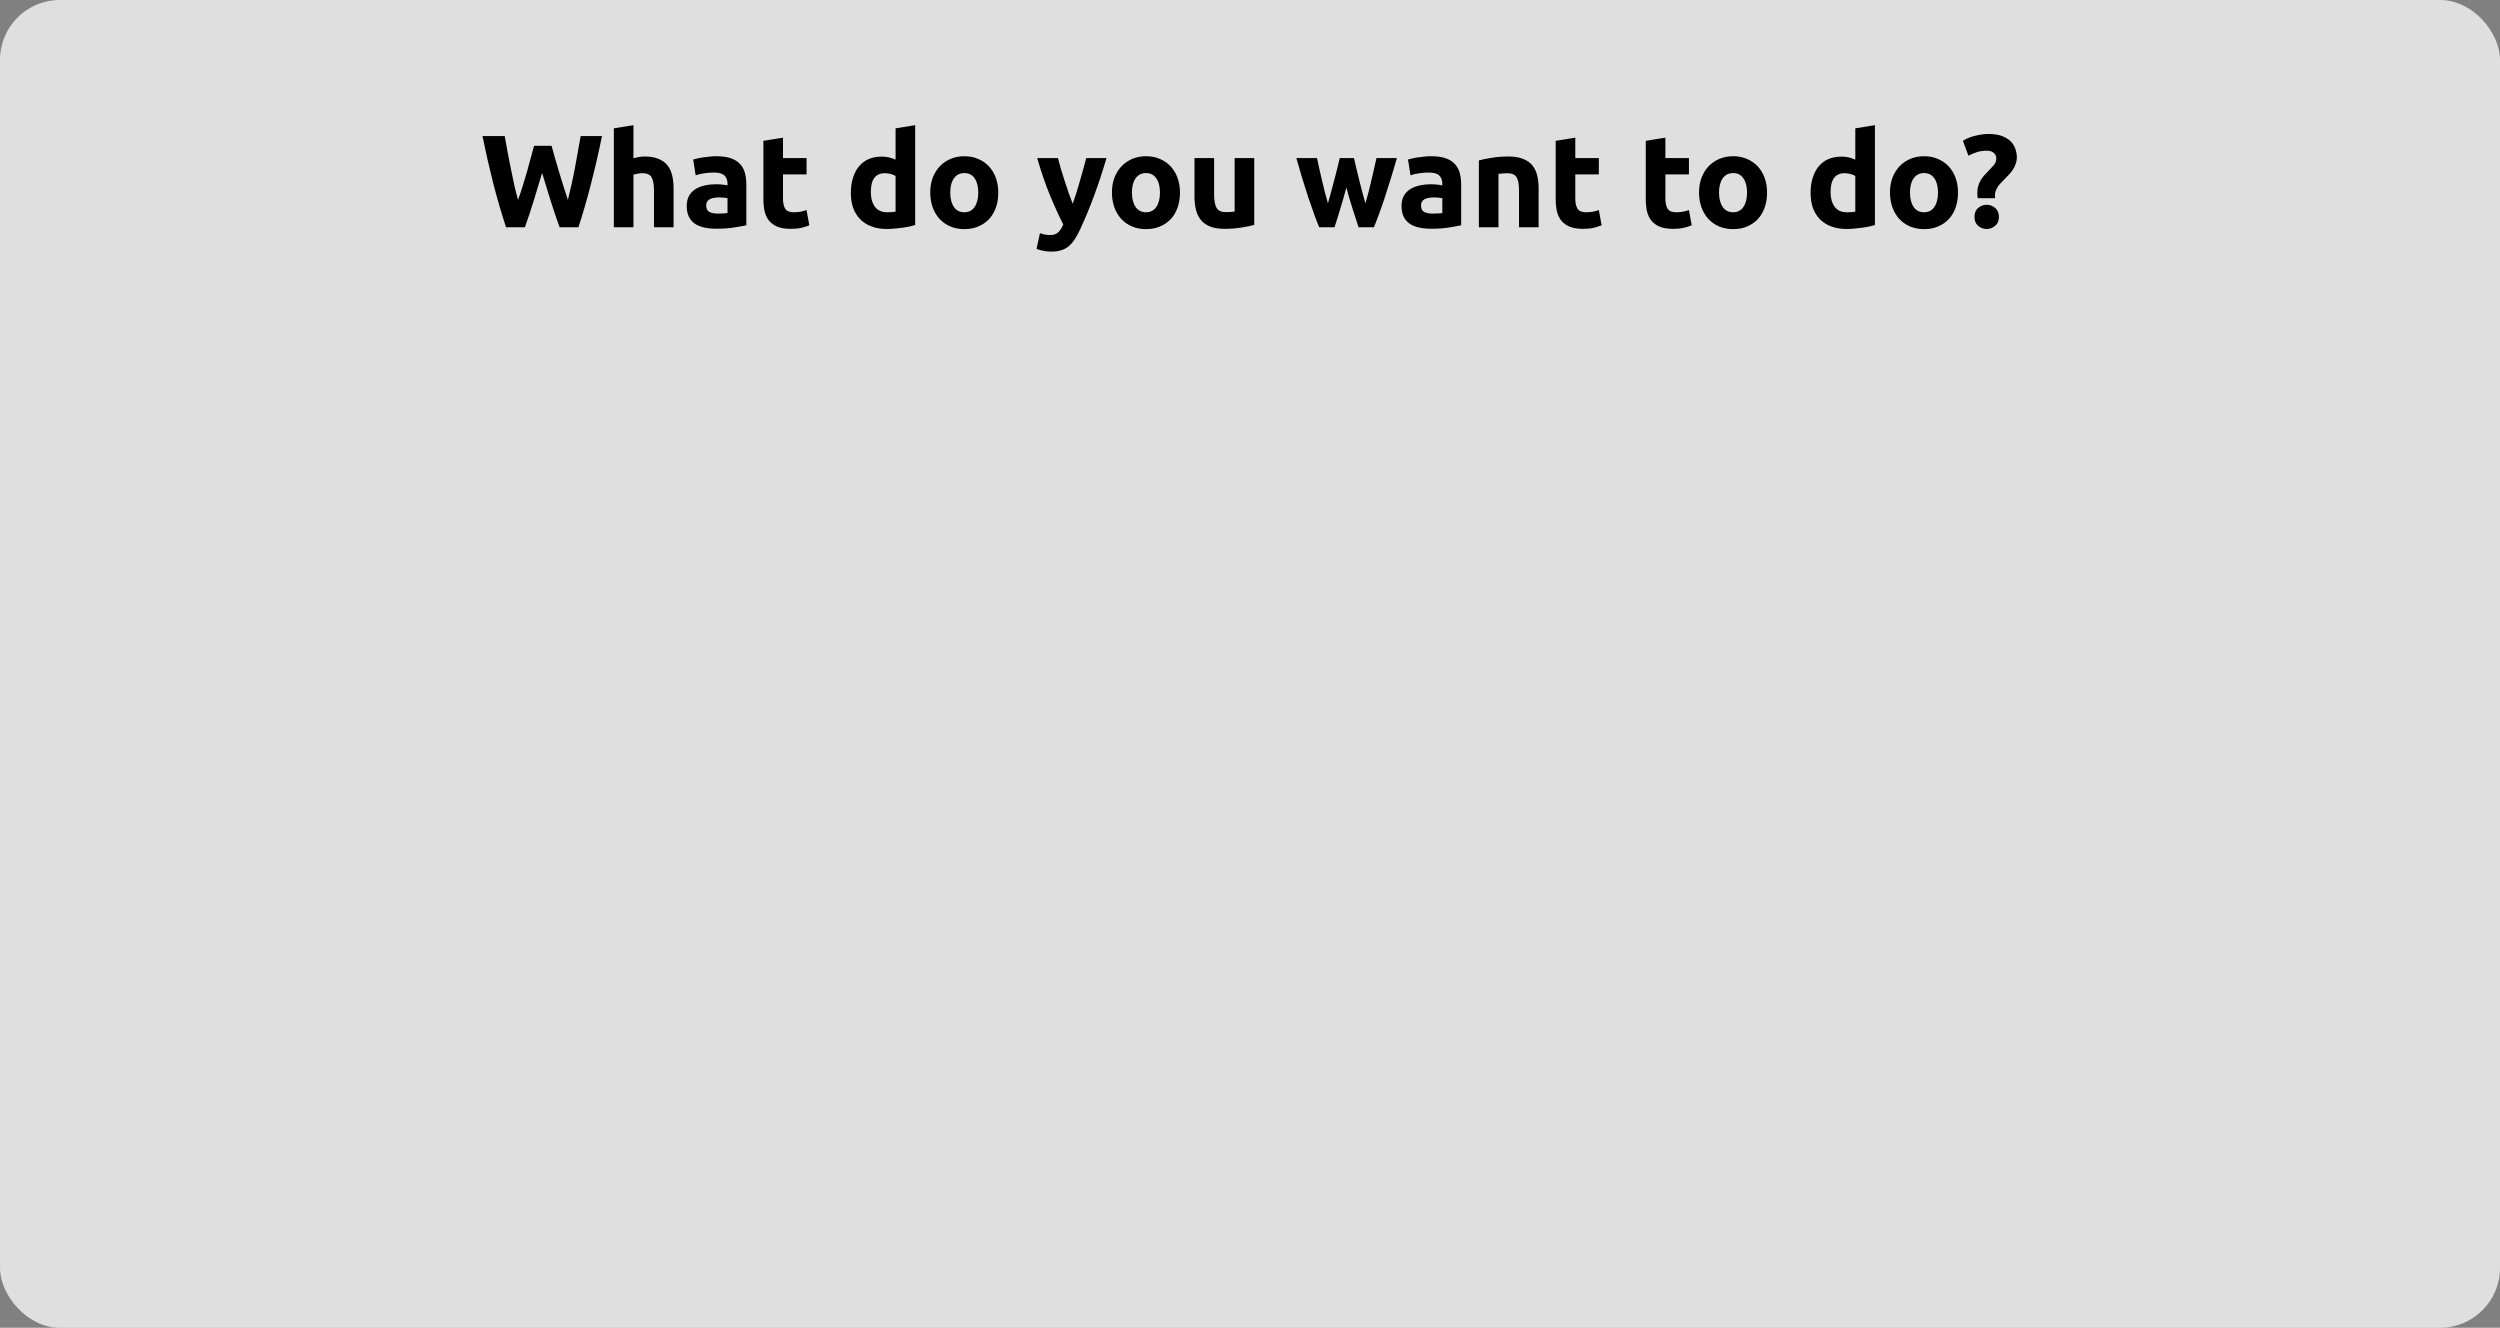<svg width="209" height="111" viewBox="0 0 209 111" fill="none" xmlns="http://www.w3.org/2000/svg">
<rect x="0" y="0" width="209" height="111" fill="#808080" stroke="none"/>
<rect width="209" height="111" rx="5" fill="white" fill-opacity="0.75"/>
<path d="M46.112 12.191C46.2 12.492 46.295 12.833 46.398 13.214C46.508 13.588 46.621 13.977 46.739 14.38C46.863 14.783 46.988 15.187 47.113 15.59C47.237 15.993 47.358 16.367 47.476 16.712C47.571 16.338 47.666 15.931 47.762 15.491C47.864 15.051 47.96 14.596 48.048 14.127C48.136 13.658 48.22 13.192 48.301 12.73C48.389 12.261 48.469 11.81 48.543 11.377H50.325C50.068 12.653 49.771 13.947 49.434 15.26C49.104 16.573 48.744 17.819 48.356 19H46.783C46.526 18.296 46.277 17.559 46.035 16.789C45.793 16.012 45.554 15.234 45.32 14.457C45.085 15.234 44.85 16.012 44.616 16.789C44.381 17.559 44.135 18.296 43.879 19H42.306C41.917 17.819 41.554 16.573 41.217 15.26C40.887 13.947 40.593 12.653 40.337 11.377H42.196C42.269 11.81 42.35 12.261 42.438 12.73C42.526 13.192 42.617 13.658 42.713 14.127C42.808 14.596 42.903 15.051 42.999 15.491C43.101 15.931 43.204 16.338 43.307 16.712C43.439 16.353 43.567 15.971 43.692 15.568C43.816 15.165 43.937 14.761 44.055 14.358C44.172 13.955 44.278 13.566 44.374 13.192C44.476 12.818 44.568 12.484 44.649 12.191H46.112ZM51.317 19V10.728L52.956 10.464V13.236C53.066 13.199 53.206 13.166 53.374 13.137C53.55 13.1 53.719 13.082 53.88 13.082C54.35 13.082 54.738 13.148 55.046 13.28C55.362 13.405 55.611 13.584 55.794 13.819C55.985 14.054 56.117 14.332 56.19 14.655C56.271 14.978 56.311 15.337 56.311 15.733V19H54.672V15.931C54.672 15.403 54.603 15.029 54.463 14.809C54.331 14.589 54.082 14.479 53.715 14.479C53.569 14.479 53.429 14.494 53.297 14.523C53.173 14.545 53.059 14.571 52.956 14.6V19H51.317ZM60.006 17.856C60.167 17.856 60.321 17.852 60.468 17.845C60.615 17.838 60.732 17.827 60.82 17.812V16.569C60.754 16.554 60.655 16.54 60.523 16.525C60.391 16.51 60.27 16.503 60.16 16.503C60.006 16.503 59.859 16.514 59.72 16.536C59.588 16.551 59.471 16.584 59.368 16.635C59.265 16.686 59.185 16.756 59.126 16.844C59.067 16.932 59.038 17.042 59.038 17.174C59.038 17.431 59.122 17.61 59.291 17.713C59.467 17.808 59.705 17.856 60.006 17.856ZM59.874 13.06C60.358 13.06 60.761 13.115 61.084 13.225C61.407 13.335 61.663 13.493 61.854 13.698C62.052 13.903 62.191 14.153 62.272 14.446C62.353 14.739 62.393 15.066 62.393 15.425V18.835C62.158 18.886 61.832 18.945 61.414 19.011C60.996 19.084 60.49 19.121 59.896 19.121C59.522 19.121 59.181 19.088 58.873 19.022C58.572 18.956 58.312 18.85 58.092 18.703C57.872 18.549 57.703 18.351 57.586 18.109C57.469 17.867 57.41 17.57 57.41 17.218C57.41 16.881 57.476 16.595 57.608 16.36C57.747 16.125 57.931 15.938 58.158 15.799C58.385 15.66 58.646 15.561 58.939 15.502C59.232 15.436 59.537 15.403 59.852 15.403C60.065 15.403 60.252 15.414 60.413 15.436C60.582 15.451 60.717 15.473 60.82 15.502V15.348C60.82 15.069 60.736 14.846 60.567 14.677C60.398 14.508 60.105 14.424 59.687 14.424C59.408 14.424 59.133 14.446 58.862 14.49C58.591 14.527 58.356 14.582 58.158 14.655L57.949 13.335C58.044 13.306 58.162 13.276 58.301 13.247C58.448 13.21 58.605 13.181 58.774 13.159C58.943 13.13 59.119 13.108 59.302 13.093C59.493 13.071 59.683 13.06 59.874 13.06ZM63.82 11.773L65.459 11.509V13.214H67.428V14.578H65.459V16.613C65.459 16.958 65.518 17.233 65.635 17.438C65.76 17.643 66.005 17.746 66.372 17.746C66.548 17.746 66.728 17.731 66.911 17.702C67.102 17.665 67.274 17.618 67.428 17.559L67.659 18.835C67.461 18.916 67.241 18.985 66.999 19.044C66.757 19.103 66.46 19.132 66.108 19.132C65.661 19.132 65.29 19.073 64.997 18.956C64.704 18.831 64.469 18.663 64.293 18.45C64.117 18.23 63.992 17.966 63.919 17.658C63.853 17.35 63.82 17.009 63.82 16.635V11.773ZM72.802 16.063C72.802 16.569 72.916 16.976 73.143 17.284C73.371 17.592 73.708 17.746 74.155 17.746C74.302 17.746 74.438 17.742 74.562 17.735C74.687 17.72 74.79 17.706 74.87 17.691V14.71C74.768 14.644 74.632 14.589 74.463 14.545C74.302 14.501 74.137 14.479 73.968 14.479C73.191 14.479 72.802 15.007 72.802 16.063ZM76.509 18.813C76.363 18.857 76.194 18.901 76.003 18.945C75.813 18.982 75.611 19.015 75.398 19.044C75.193 19.073 74.98 19.095 74.76 19.11C74.548 19.132 74.342 19.143 74.144 19.143C73.668 19.143 73.242 19.073 72.868 18.934C72.494 18.795 72.179 18.597 71.922 18.34C71.666 18.076 71.468 17.761 71.328 17.394C71.196 17.02 71.13 16.602 71.13 16.14C71.13 15.671 71.189 15.249 71.306 14.875C71.424 14.494 71.592 14.171 71.812 13.907C72.032 13.643 72.3 13.441 72.615 13.302C72.938 13.163 73.305 13.093 73.715 13.093C73.943 13.093 74.144 13.115 74.32 13.159C74.504 13.203 74.687 13.265 74.87 13.346V10.728L76.509 10.464V18.813ZM83.456 16.096C83.456 16.551 83.39 16.969 83.258 17.35C83.126 17.724 82.935 18.047 82.686 18.318C82.437 18.582 82.136 18.787 81.784 18.934C81.439 19.081 81.051 19.154 80.618 19.154C80.193 19.154 79.804 19.081 79.452 18.934C79.107 18.787 78.81 18.582 78.561 18.318C78.312 18.047 78.117 17.724 77.978 17.35C77.839 16.969 77.769 16.551 77.769 16.096C77.769 15.641 77.839 15.227 77.978 14.853C78.125 14.479 78.323 14.16 78.572 13.896C78.829 13.632 79.129 13.427 79.474 13.28C79.826 13.133 80.207 13.06 80.618 13.06C81.036 13.06 81.417 13.133 81.762 13.28C82.114 13.427 82.415 13.632 82.664 13.896C82.913 14.16 83.108 14.479 83.247 14.853C83.386 15.227 83.456 15.641 83.456 16.096ZM81.784 16.096C81.784 15.59 81.681 15.194 81.476 14.908C81.278 14.615 80.992 14.468 80.618 14.468C80.244 14.468 79.954 14.615 79.749 14.908C79.544 15.194 79.441 15.59 79.441 16.096C79.441 16.602 79.544 17.005 79.749 17.306C79.954 17.599 80.244 17.746 80.618 17.746C80.992 17.746 81.278 17.599 81.476 17.306C81.681 17.005 81.784 16.602 81.784 16.096ZM92.505 13.214C92.175 14.329 91.831 15.374 91.471 16.349C91.112 17.324 90.719 18.27 90.294 19.187C90.14 19.517 89.986 19.796 89.832 20.023C89.678 20.258 89.51 20.448 89.326 20.595C89.143 20.749 88.934 20.859 88.699 20.925C88.472 20.998 88.204 21.035 87.896 21.035C87.639 21.035 87.401 21.009 87.181 20.958C86.969 20.914 86.793 20.863 86.653 20.804L86.939 19.495C87.108 19.554 87.258 19.594 87.39 19.616C87.522 19.638 87.662 19.649 87.808 19.649C88.102 19.649 88.325 19.568 88.479 19.407C88.641 19.253 88.776 19.037 88.886 18.758C88.512 18.025 88.138 17.203 87.764 16.294C87.39 15.377 87.038 14.351 86.708 13.214H88.446C88.519 13.5 88.604 13.812 88.699 14.149C88.802 14.479 88.908 14.816 89.018 15.161C89.128 15.498 89.238 15.828 89.348 16.151C89.466 16.474 89.576 16.767 89.678 17.031C89.773 16.767 89.873 16.474 89.975 16.151C90.078 15.828 90.177 15.498 90.272 15.161C90.375 14.816 90.47 14.479 90.558 14.149C90.653 13.812 90.738 13.5 90.811 13.214H92.505ZM98.645 16.096C98.645 16.551 98.579 16.969 98.447 17.35C98.315 17.724 98.125 18.047 97.875 18.318C97.626 18.582 97.325 18.787 96.973 18.934C96.629 19.081 96.24 19.154 95.807 19.154C95.382 19.154 94.993 19.081 94.641 18.934C94.297 18.787 94 18.582 93.75 18.318C93.501 18.047 93.307 17.724 93.167 17.35C93.028 16.969 92.958 16.551 92.958 16.096C92.958 15.641 93.028 15.227 93.167 14.853C93.314 14.479 93.512 14.16 93.761 13.896C94.018 13.632 94.319 13.427 94.663 13.28C95.015 13.133 95.397 13.06 95.807 13.06C96.225 13.06 96.607 13.133 96.951 13.28C97.303 13.427 97.604 13.632 97.853 13.896C98.103 14.16 98.297 14.479 98.436 14.853C98.576 15.227 98.645 15.641 98.645 16.096ZM96.973 16.096C96.973 15.59 96.871 15.194 96.665 14.908C96.467 14.615 96.181 14.468 95.807 14.468C95.433 14.468 95.144 14.615 94.938 14.908C94.733 15.194 94.63 15.59 94.63 16.096C94.63 16.602 94.733 17.005 94.938 17.306C95.144 17.599 95.433 17.746 95.807 17.746C96.181 17.746 96.467 17.599 96.665 17.306C96.871 17.005 96.973 16.602 96.973 16.096ZM104.854 18.802C104.575 18.883 104.216 18.956 103.776 19.022C103.336 19.095 102.874 19.132 102.39 19.132C101.899 19.132 101.488 19.066 101.158 18.934C100.835 18.802 100.579 18.619 100.388 18.384C100.197 18.142 100.062 17.856 99.981 17.526C99.9 17.196 99.86 16.833 99.86 16.437V13.214H101.499V16.239C101.499 16.767 101.569 17.148 101.708 17.383C101.847 17.618 102.108 17.735 102.489 17.735C102.606 17.735 102.731 17.731 102.863 17.724C102.995 17.709 103.112 17.695 103.215 17.68V13.214H104.854V18.802ZM112.555 15.678C112.408 16.235 112.251 16.789 112.082 17.339C111.921 17.889 111.748 18.443 111.565 19H110.289C110.157 18.692 110.014 18.325 109.86 17.9C109.706 17.475 109.545 17.013 109.376 16.514C109.215 16.008 109.046 15.476 108.87 14.919C108.701 14.354 108.536 13.786 108.375 13.214H110.102C110.161 13.478 110.223 13.768 110.289 14.083C110.362 14.391 110.436 14.71 110.509 15.04C110.59 15.37 110.67 15.704 110.751 16.041C110.839 16.371 110.927 16.69 111.015 16.998C111.11 16.675 111.202 16.345 111.29 16.008C111.385 15.671 111.473 15.341 111.554 15.018C111.642 14.688 111.723 14.373 111.796 14.072C111.877 13.764 111.946 13.478 112.005 13.214H113.193C113.252 13.478 113.318 13.764 113.391 14.072C113.464 14.373 113.541 14.688 113.622 15.018C113.703 15.341 113.787 15.671 113.875 16.008C113.963 16.345 114.055 16.675 114.15 16.998C114.238 16.69 114.326 16.371 114.414 16.041C114.502 15.704 114.583 15.37 114.656 15.04C114.737 14.71 114.81 14.391 114.876 14.083C114.949 13.768 115.015 13.478 115.074 13.214H116.779C116.618 13.786 116.449 14.354 116.273 14.919C116.104 15.476 115.936 16.008 115.767 16.514C115.606 17.013 115.444 17.475 115.283 17.9C115.129 18.325 114.986 18.692 114.854 19H113.578C113.395 18.443 113.215 17.889 113.039 17.339C112.863 16.789 112.702 16.235 112.555 15.678ZM119.765 17.856C119.926 17.856 120.08 17.852 120.227 17.845C120.373 17.838 120.491 17.827 120.579 17.812V16.569C120.513 16.554 120.414 16.54 120.282 16.525C120.15 16.51 120.029 16.503 119.919 16.503C119.765 16.503 119.618 16.514 119.479 16.536C119.347 16.551 119.229 16.584 119.127 16.635C119.024 16.686 118.943 16.756 118.885 16.844C118.826 16.932 118.797 17.042 118.797 17.174C118.797 17.431 118.881 17.61 119.05 17.713C119.226 17.808 119.464 17.856 119.765 17.856ZM119.633 13.06C120.117 13.06 120.52 13.115 120.843 13.225C121.165 13.335 121.422 13.493 121.613 13.698C121.811 13.903 121.95 14.153 122.031 14.446C122.111 14.739 122.152 15.066 122.152 15.425V18.835C121.917 18.886 121.591 18.945 121.173 19.011C120.755 19.084 120.249 19.121 119.655 19.121C119.281 19.121 118.94 19.088 118.632 19.022C118.331 18.956 118.071 18.85 117.851 18.703C117.631 18.549 117.462 18.351 117.345 18.109C117.227 17.867 117.169 17.57 117.169 17.218C117.169 16.881 117.235 16.595 117.367 16.36C117.506 16.125 117.689 15.938 117.917 15.799C118.144 15.66 118.404 15.561 118.698 15.502C118.991 15.436 119.295 15.403 119.611 15.403C119.823 15.403 120.01 15.414 120.172 15.436C120.34 15.451 120.476 15.473 120.579 15.502V15.348C120.579 15.069 120.494 14.846 120.326 14.677C120.157 14.508 119.864 14.424 119.446 14.424C119.167 14.424 118.892 14.446 118.621 14.49C118.349 14.527 118.115 14.582 117.917 14.655L117.708 13.335C117.803 13.306 117.92 13.276 118.06 13.247C118.206 13.21 118.364 13.181 118.533 13.159C118.701 13.13 118.877 13.108 119.061 13.093C119.251 13.071 119.442 13.06 119.633 13.06ZM123.634 13.412C123.912 13.331 124.272 13.258 124.712 13.192C125.152 13.119 125.614 13.082 126.098 13.082C126.589 13.082 126.996 13.148 127.319 13.28C127.649 13.405 127.909 13.584 128.1 13.819C128.29 14.054 128.426 14.332 128.507 14.655C128.587 14.978 128.628 15.337 128.628 15.733V19H126.989V15.931C126.989 15.403 126.919 15.029 126.78 14.809C126.64 14.589 126.38 14.479 125.999 14.479C125.881 14.479 125.757 14.486 125.625 14.501C125.493 14.508 125.375 14.519 125.273 14.534V19H123.634V13.412ZM130.056 11.773L131.695 11.509V13.214H133.664V14.578H131.695V16.613C131.695 16.958 131.754 17.233 131.871 17.438C131.996 17.643 132.242 17.746 132.608 17.746C132.784 17.746 132.964 17.731 133.147 17.702C133.338 17.665 133.51 17.618 133.664 17.559L133.895 18.835C133.697 18.916 133.477 18.985 133.235 19.044C132.993 19.103 132.696 19.132 132.344 19.132C131.897 19.132 131.527 19.073 131.233 18.956C130.94 18.831 130.705 18.663 130.529 18.45C130.353 18.23 130.229 17.966 130.155 17.658C130.089 17.35 130.056 17.009 130.056 16.635V11.773ZM137.587 11.773L139.226 11.509V13.214H141.195V14.578H139.226V16.613C139.226 16.958 139.284 17.233 139.402 17.438C139.526 17.643 139.772 17.746 140.139 17.746C140.315 17.746 140.494 17.731 140.678 17.702C140.868 17.665 141.041 17.618 141.195 17.559L141.426 18.835C141.228 18.916 141.008 18.985 140.766 19.044C140.524 19.103 140.227 19.132 139.875 19.132C139.427 19.132 139.057 19.073 138.764 18.956C138.47 18.831 138.236 18.663 138.06 18.45C137.884 18.23 137.759 17.966 137.686 17.658C137.62 17.35 137.587 17.009 137.587 16.635V11.773ZM147.726 16.096C147.726 16.551 147.66 16.969 147.528 17.35C147.396 17.724 147.206 18.047 146.956 18.318C146.707 18.582 146.406 18.787 146.054 18.934C145.71 19.081 145.321 19.154 144.888 19.154C144.463 19.154 144.074 19.081 143.722 18.934C143.378 18.787 143.081 18.582 142.831 18.318C142.582 18.047 142.388 17.724 142.248 17.35C142.109 16.969 142.039 16.551 142.039 16.096C142.039 15.641 142.109 15.227 142.248 14.853C142.395 14.479 142.593 14.16 142.842 13.896C143.099 13.632 143.4 13.427 143.744 13.28C144.096 13.133 144.478 13.06 144.888 13.06C145.306 13.06 145.688 13.133 146.032 13.28C146.384 13.427 146.685 13.632 146.934 13.896C147.184 14.16 147.378 14.479 147.517 14.853C147.657 15.227 147.726 15.641 147.726 16.096ZM146.054 16.096C146.054 15.59 145.952 15.194 145.746 14.908C145.548 14.615 145.262 14.468 144.888 14.468C144.514 14.468 144.225 14.615 144.019 14.908C143.814 15.194 143.711 15.59 143.711 16.096C143.711 16.602 143.814 17.005 144.019 17.306C144.225 17.599 144.514 17.746 144.888 17.746C145.262 17.746 145.548 17.599 145.746 17.306C145.952 17.005 146.054 16.602 146.054 16.096ZM153.036 16.063C153.036 16.569 153.149 16.976 153.377 17.284C153.604 17.592 153.941 17.746 154.389 17.746C154.535 17.746 154.671 17.742 154.796 17.735C154.92 17.72 155.023 17.706 155.104 17.691V14.71C155.001 14.644 154.865 14.589 154.697 14.545C154.535 14.501 154.37 14.479 154.202 14.479C153.424 14.479 153.036 15.007 153.036 16.063ZM156.743 18.813C156.596 18.857 156.427 18.901 156.237 18.945C156.046 18.982 155.844 19.015 155.632 19.044C155.426 19.073 155.214 19.095 154.994 19.11C154.781 19.132 154.576 19.143 154.378 19.143C153.901 19.143 153.476 19.073 153.102 18.934C152.728 18.795 152.412 18.597 152.156 18.34C151.899 18.076 151.701 17.761 151.562 17.394C151.43 17.02 151.364 16.602 151.364 16.14C151.364 15.671 151.422 15.249 151.54 14.875C151.657 14.494 151.826 14.171 152.046 13.907C152.266 13.643 152.533 13.441 152.849 13.302C153.171 13.163 153.538 13.093 153.949 13.093C154.176 13.093 154.378 13.115 154.554 13.159C154.737 13.203 154.92 13.265 155.104 13.346V10.728L156.743 10.464V18.813ZM163.689 16.096C163.689 16.551 163.623 16.969 163.491 17.35C163.359 17.724 163.169 18.047 162.919 18.318C162.67 18.582 162.369 18.787 162.017 18.934C161.673 19.081 161.284 19.154 160.851 19.154C160.426 19.154 160.037 19.081 159.685 18.934C159.341 18.787 159.044 18.582 158.794 18.318C158.545 18.047 158.351 17.724 158.211 17.35C158.072 16.969 158.002 16.551 158.002 16.096C158.002 15.641 158.072 15.227 158.211 14.853C158.358 14.479 158.556 14.16 158.805 13.896C159.062 13.632 159.363 13.427 159.707 13.28C160.059 13.133 160.441 13.06 160.851 13.06C161.269 13.06 161.651 13.133 161.995 13.28C162.347 13.427 162.648 13.632 162.897 13.896C163.147 14.16 163.341 14.479 163.48 14.853C163.62 15.227 163.689 15.641 163.689 16.096ZM162.017 16.096C162.017 15.59 161.915 15.194 161.709 14.908C161.511 14.615 161.225 14.468 160.851 14.468C160.477 14.468 160.188 14.615 159.982 14.908C159.777 15.194 159.674 15.59 159.674 16.096C159.674 16.602 159.777 17.005 159.982 17.306C160.188 17.599 160.477 17.746 160.851 17.746C161.225 17.746 161.511 17.599 161.709 17.306C161.915 17.005 162.017 16.602 162.017 16.096ZM166.088 12.598C165.824 12.598 165.575 12.631 165.34 12.697C165.106 12.763 164.845 12.869 164.559 13.016L164.097 11.773C164.383 11.59 164.721 11.45 165.109 11.355C165.498 11.252 165.879 11.201 166.253 11.201C166.723 11.201 167.108 11.263 167.408 11.388C167.716 11.513 167.958 11.67 168.134 11.861C168.31 12.052 168.431 12.261 168.497 12.488C168.571 12.715 168.607 12.932 168.607 13.137C168.607 13.342 168.574 13.533 168.508 13.709C168.45 13.878 168.373 14.035 168.277 14.182C168.182 14.329 168.072 14.468 167.947 14.6C167.823 14.732 167.702 14.857 167.584 14.974C167.496 15.062 167.405 15.157 167.309 15.26C167.214 15.355 167.126 15.458 167.045 15.568C166.972 15.678 166.91 15.795 166.858 15.92C166.807 16.037 166.781 16.158 166.781 16.283C166.781 16.312 166.781 16.356 166.781 16.415C166.781 16.474 166.785 16.525 166.792 16.569H165.34C165.326 16.496 165.315 16.415 165.307 16.327C165.307 16.232 165.307 16.151 165.307 16.085C165.307 15.88 165.333 15.696 165.384 15.535C165.436 15.366 165.502 15.212 165.582 15.073C165.67 14.926 165.769 14.791 165.879 14.666C165.989 14.541 166.103 14.42 166.22 14.303C166.389 14.134 166.543 13.969 166.682 13.808C166.822 13.639 166.891 13.449 166.891 13.236C166.891 13.06 166.822 12.91 166.682 12.785C166.55 12.66 166.352 12.598 166.088 12.598ZM167.111 18.131C167.111 18.454 167.005 18.703 166.792 18.879C166.587 19.055 166.352 19.143 166.088 19.143C165.824 19.143 165.586 19.055 165.373 18.879C165.168 18.703 165.065 18.454 165.065 18.131C165.065 17.808 165.168 17.559 165.373 17.383C165.586 17.207 165.824 17.119 166.088 17.119C166.352 17.119 166.587 17.207 166.792 17.383C167.005 17.559 167.111 17.808 167.111 18.131Z" fill="black"/>
</svg>
